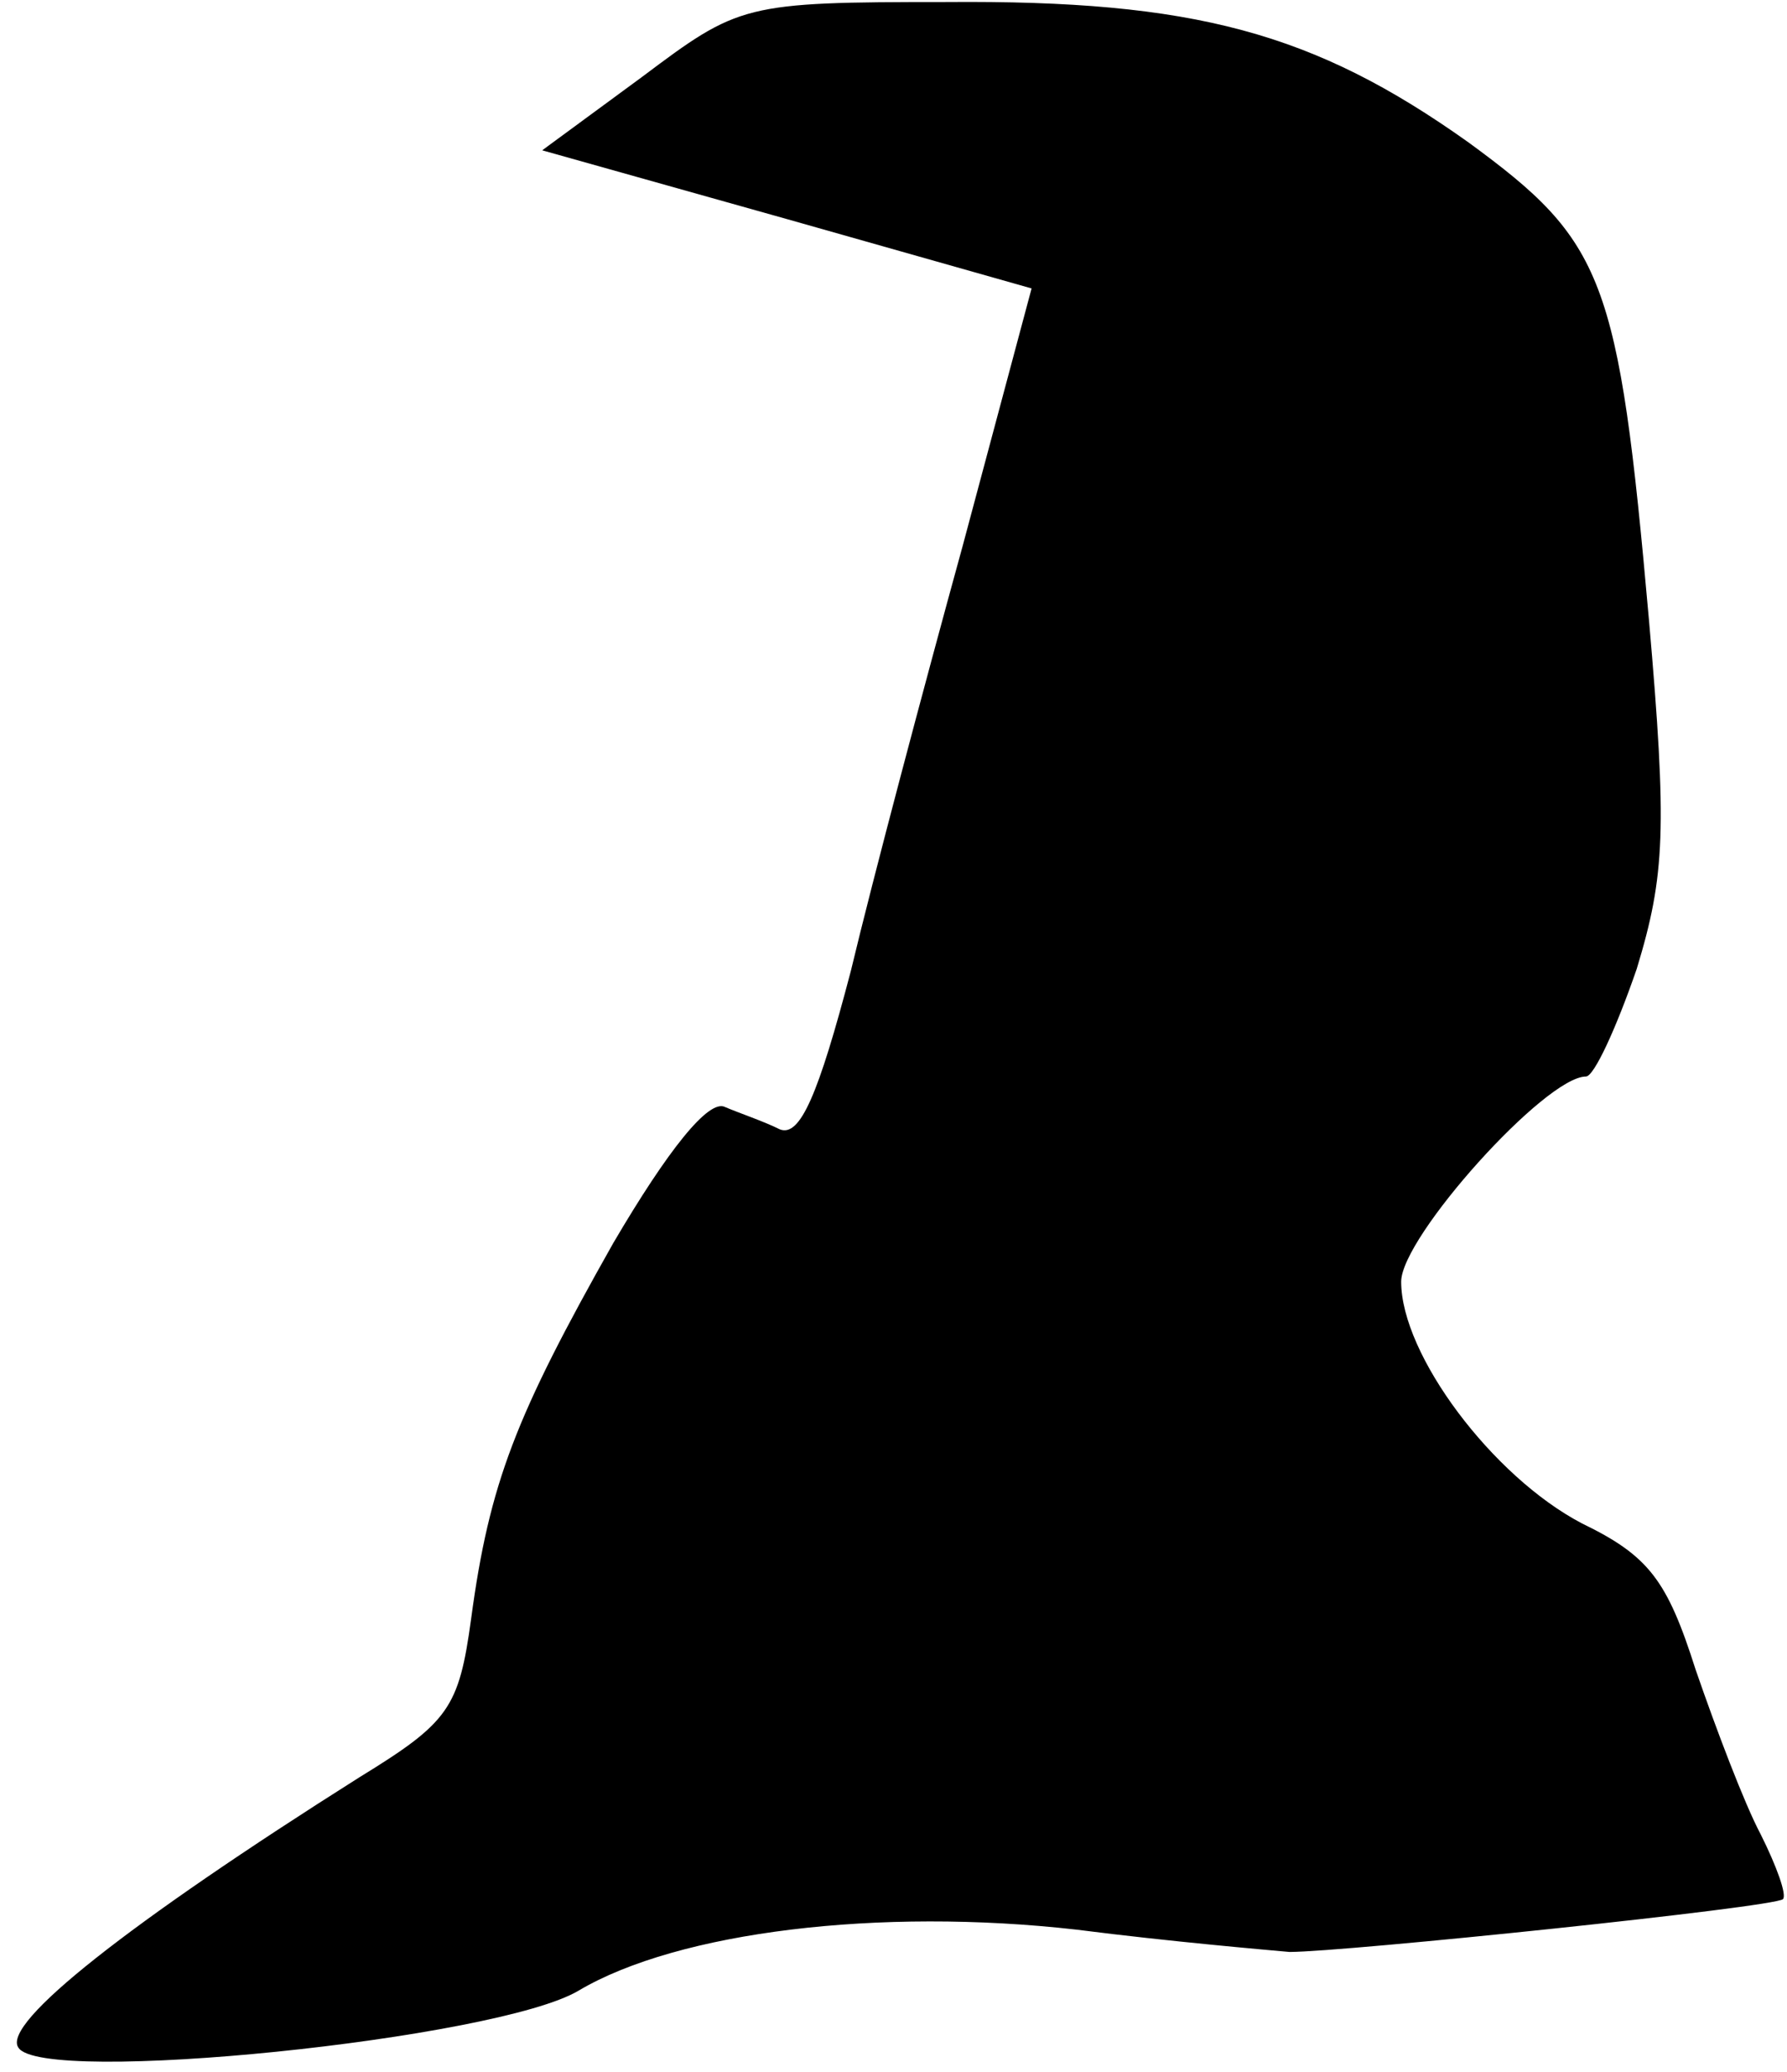 <?xml version="1.0" standalone="no"?>
<!DOCTYPE svg PUBLIC "-//W3C//DTD SVG 20010904//EN"
 "http://www.w3.org/TR/2001/REC-SVG-20010904/DTD/svg10.dtd">
<svg version="1.0" xmlns="http://www.w3.org/2000/svg"
 width="88pt" height="102pt" viewBox="0 0 88 102"
 preserveAspectRatio="xMidYMid meet">
<g transform="translate(0,102) scale(0.1,-0.1)"
fill="#000000" stroke="none">
<path fill="#000000" stroke="none" d="M316 982 l-49 -36 121 -34 120 -34 -34
-127 c-19 -69 -44 -163 -55 -209 -16 -61 -25 -82 -35 -78 -8 4 -20 8 -27 11
-8 4 -28 -21 -55 -67 -48 -85 -61 -118 -70 -185 -6 -44 -11 -51 -55 -78 -114
-72 -176 -121 -168 -133 11 -19 236 4 276 28 49 29 148 41 245 30 47 -6 94
-10 105 -11 27 0 239 22 243 26 2 2 -3 16 -11 32 -8 15 -22 52 -32 81 -14 44
-23 56 -56 72 -44 23 -89 83 -89 119 0 22 71 101 91 101 4 0 15 24 25 53 14
46 15 69 6 172 -15 169 -22 186 -89 235 -76 54 -135 70 -257 69 -100 0 -102
-1 -150 -37z"/>
</g>
</svg>
